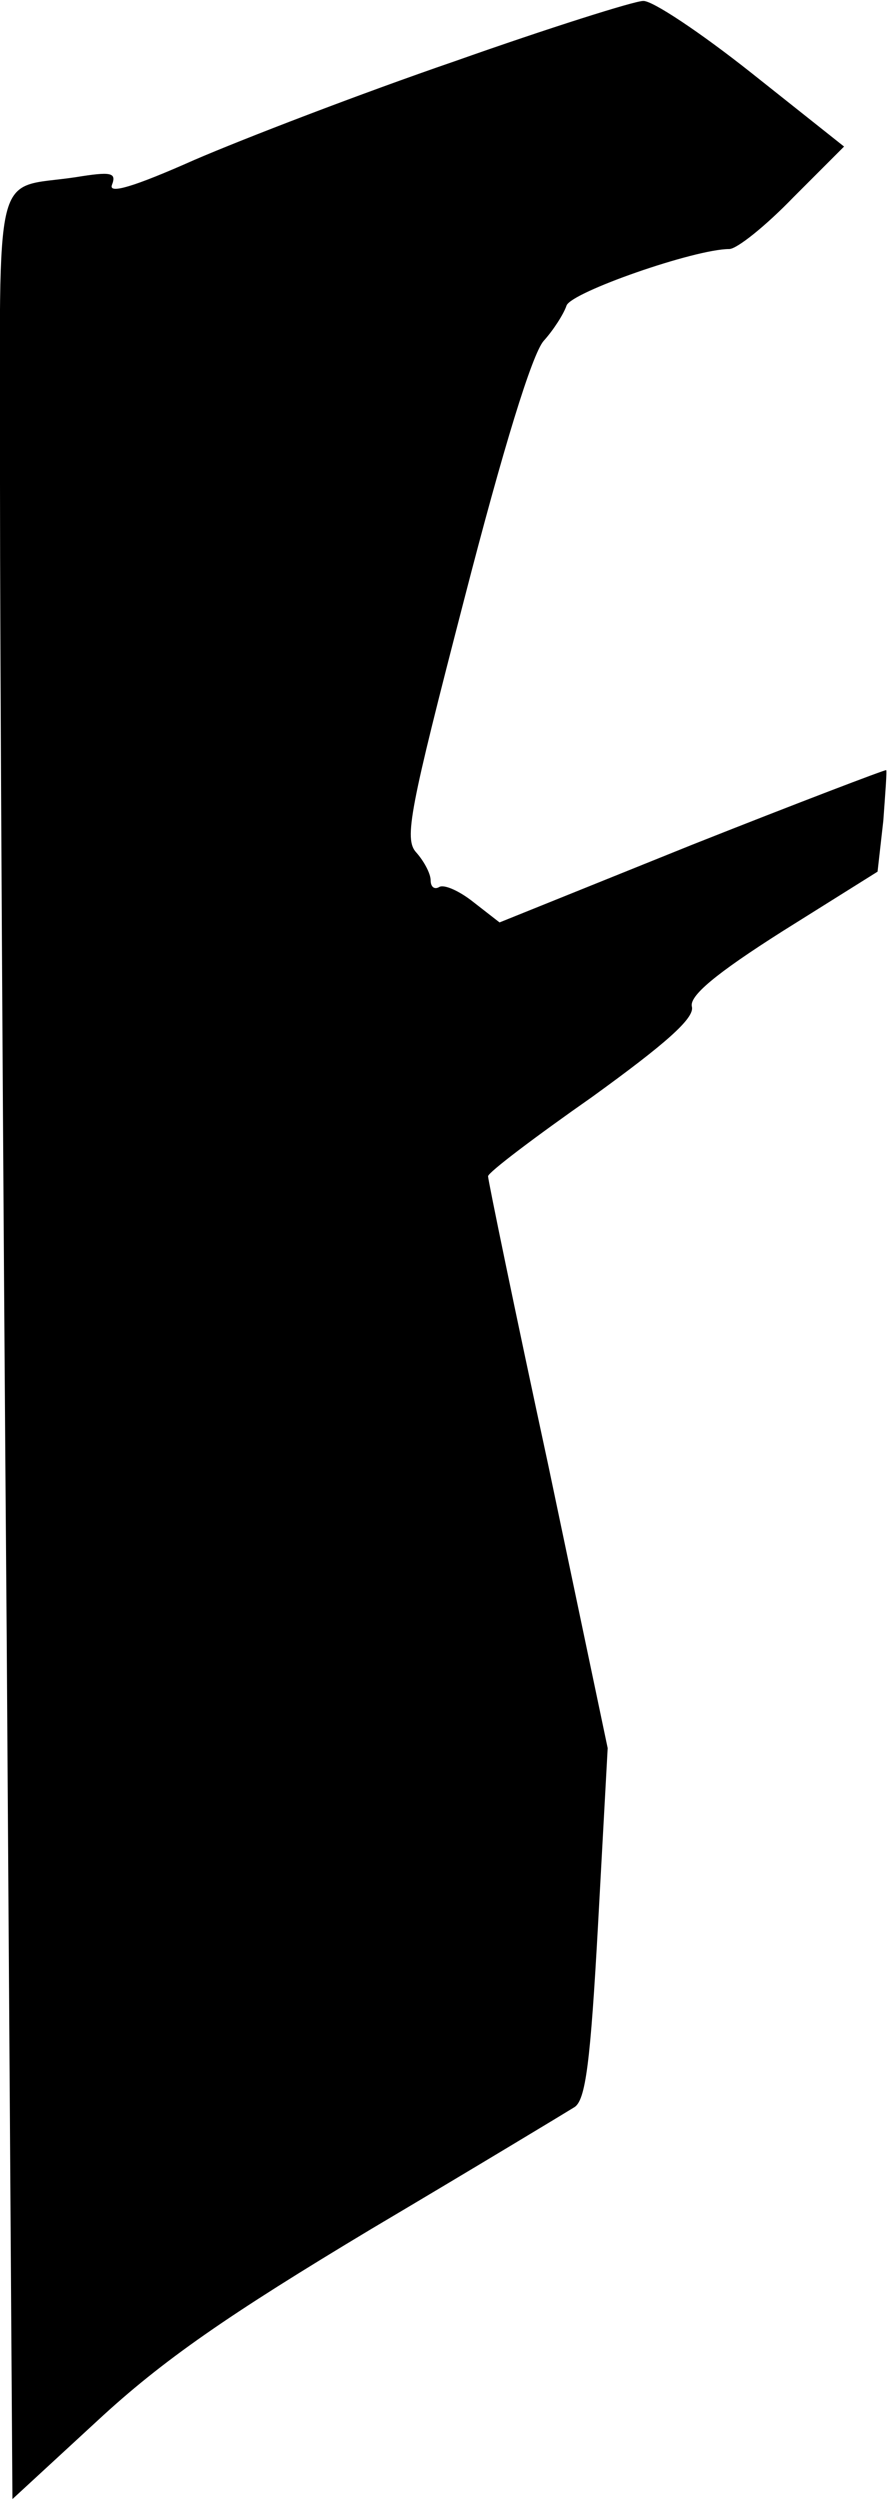 <?xml version="1.0" standalone="no"?>
<!DOCTYPE svg PUBLIC "-//W3C//DTD SVG 20010904//EN"
 "http://www.w3.org/TR/2001/REC-SVG-20010904/DTD/svg10.dtd">
<svg version="1.0" xmlns="http://www.w3.org/2000/svg"
 width="93pt" height="261pt" viewBox="0 0 93 261"
 preserveAspectRatio="xMidYMid meet">
<g transform="translate(0,261) scale(0.1,-0.1)"
fill="#000000" stroke="none">
<path fill="#000000" stroke="none" d="M475 2546 c-99 -34 -221 -81 -272 -103
-63 -28 -90 -36 -86 -26 5 13 -1 14 -38 8 -87 -13 -79 20 -79 -319 0 -166 3
-708 7 -1204 l6 -901 89 82 c68 63 136 110 286 200 108 64 204 122 212 127 12
7 17 47 25 192 l10 183 -62 295 c-35 162 -63 298 -63 302 0 4 49 41 109 83 76
55 107 82 104 94 -3 11 24 34 95 79 l99 62 6 53 c2 28 4 53 3 53 0 1 -92 -34
-203 -78 l-201 -81 -27 21 c-15 12 -31 19 -36 16 -5 -3 -9 0 -9 7 0 7 -7 20
-15 29 -13 14 -7 44 50 264 41 159 71 256 83 270 10 11 21 28 24 37 5 14 134
59 170 59 8 0 38 24 67 54 l53 53 -97 77 c-53 42 -104 76 -113 75 -9 0 -98
-28 -197 -63z"/>
</g>
</svg>
